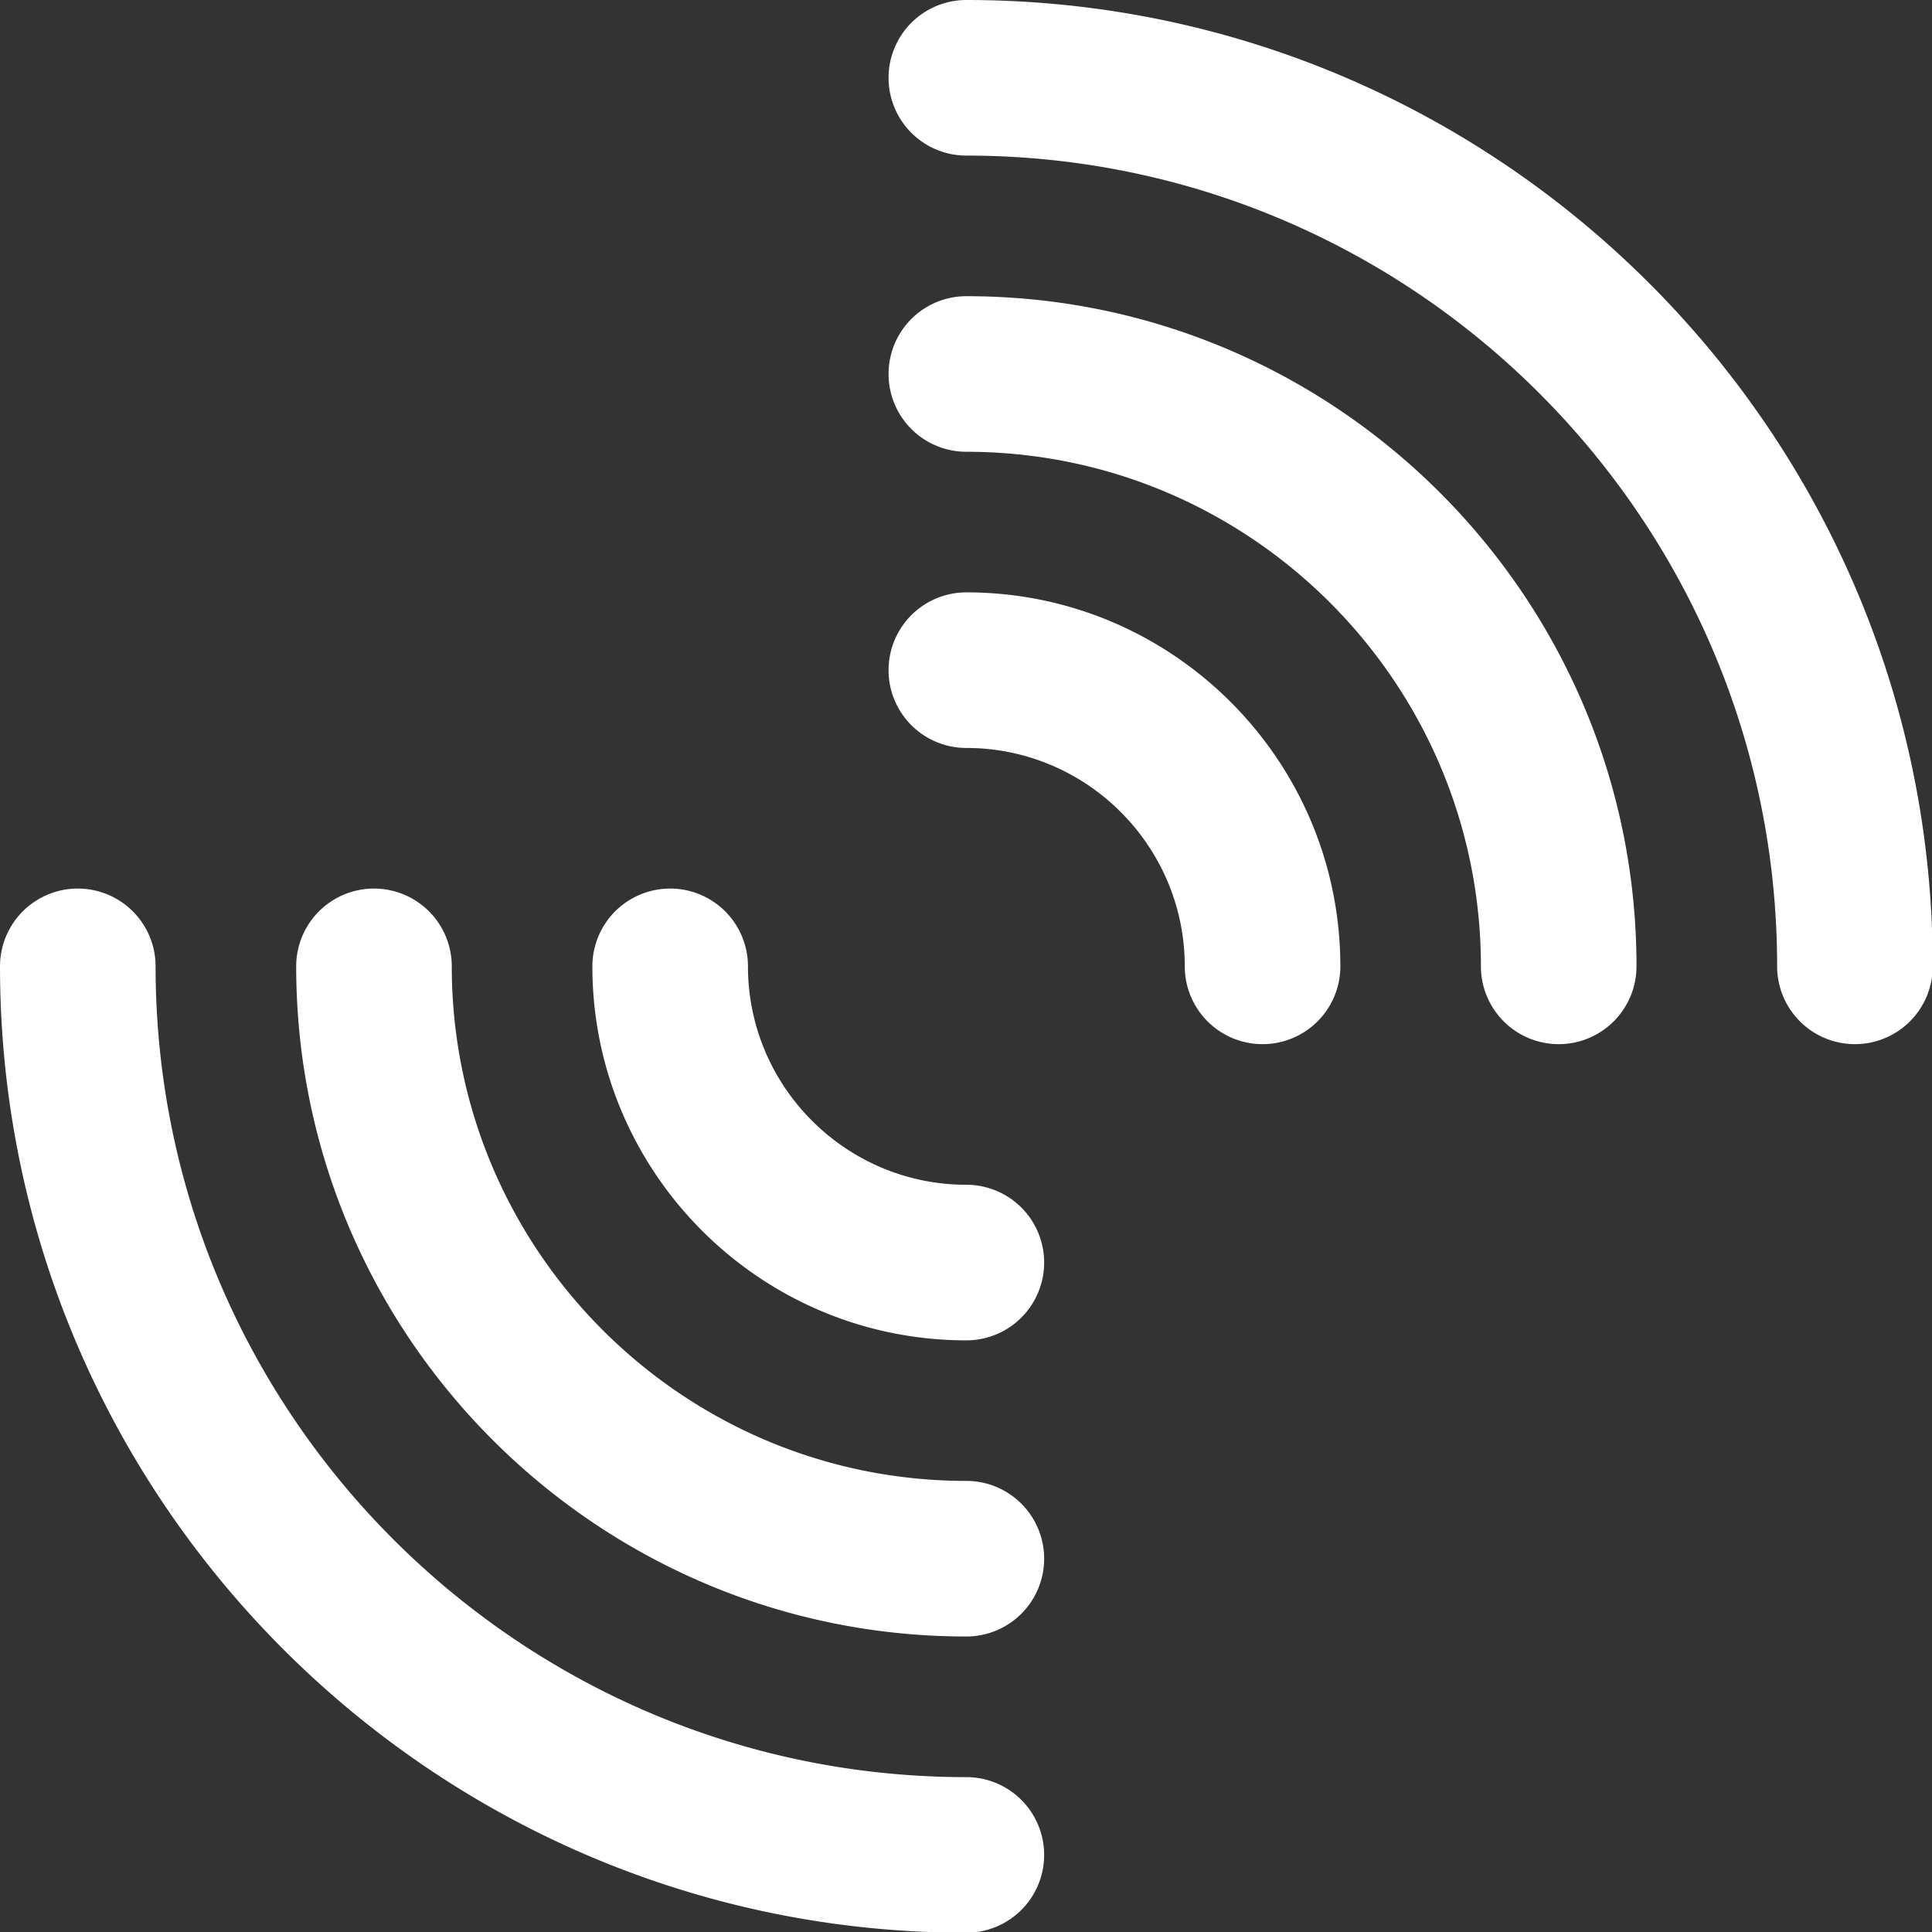 <svg data-v-d3f97b9e="" xmlns="http://www.w3.org/2000/svg" viewBox="0 0 60 60"><rect x="0" y="0" width="60" height="60" fill="#333333" stroke="none"/><!----><!----><!----><!----><g data-v-d3f97b9e="" id="b01bbbba-adb6-4a3e-a469-f9d0d852f0dc" transform="matrix(0.604,0,0,0.604,-0.189,-0.189)" stroke="none" fill="white"><path d="M50 69.23c-10.603 0-19.229-8.627-19.229-19.23a4 4 0 0 1 8 0c0 6.192 5.037 11.23 11.229 11.23a4 4 0 0 1 0 8zM65.23 54a4 4 0 0 1-4-4c0-6.191-5.038-11.229-11.23-11.229a4 4 0 0 1 0-8c10.604 0 19.23 8.626 19.23 19.229a4 4 0 0 1-4 4z"></path><path d="M50 84.457C31 84.457 15.542 69 15.542 50a4 4 0 0 1 8 0c0 14.589 11.869 26.457 26.458 26.457a4 4 0 0 1 0 8zM80.457 54a4 4 0 0 1-4-4c0-14.589-11.868-26.458-26.457-26.458a4 4 0 0 1 0-8C69 15.542 84.457 31 84.457 50a4 4 0 0 1-4 4z"></path><path d="M50 99.688C22.603 99.688.313 77.397.313 50a4 4 0 0 1 8 0c0 22.986 18.701 41.688 41.687 41.688a4 4 0 0 1 0 8zM95.688 54a4 4 0 0 1-4-4C91.688 27.014 72.986 8.313 50 8.313a4 4 0 0 1 0-8C77.397.313 99.688 22.603 99.688 50a4 4 0 0 1-4 4z"></path></g><!----></svg>